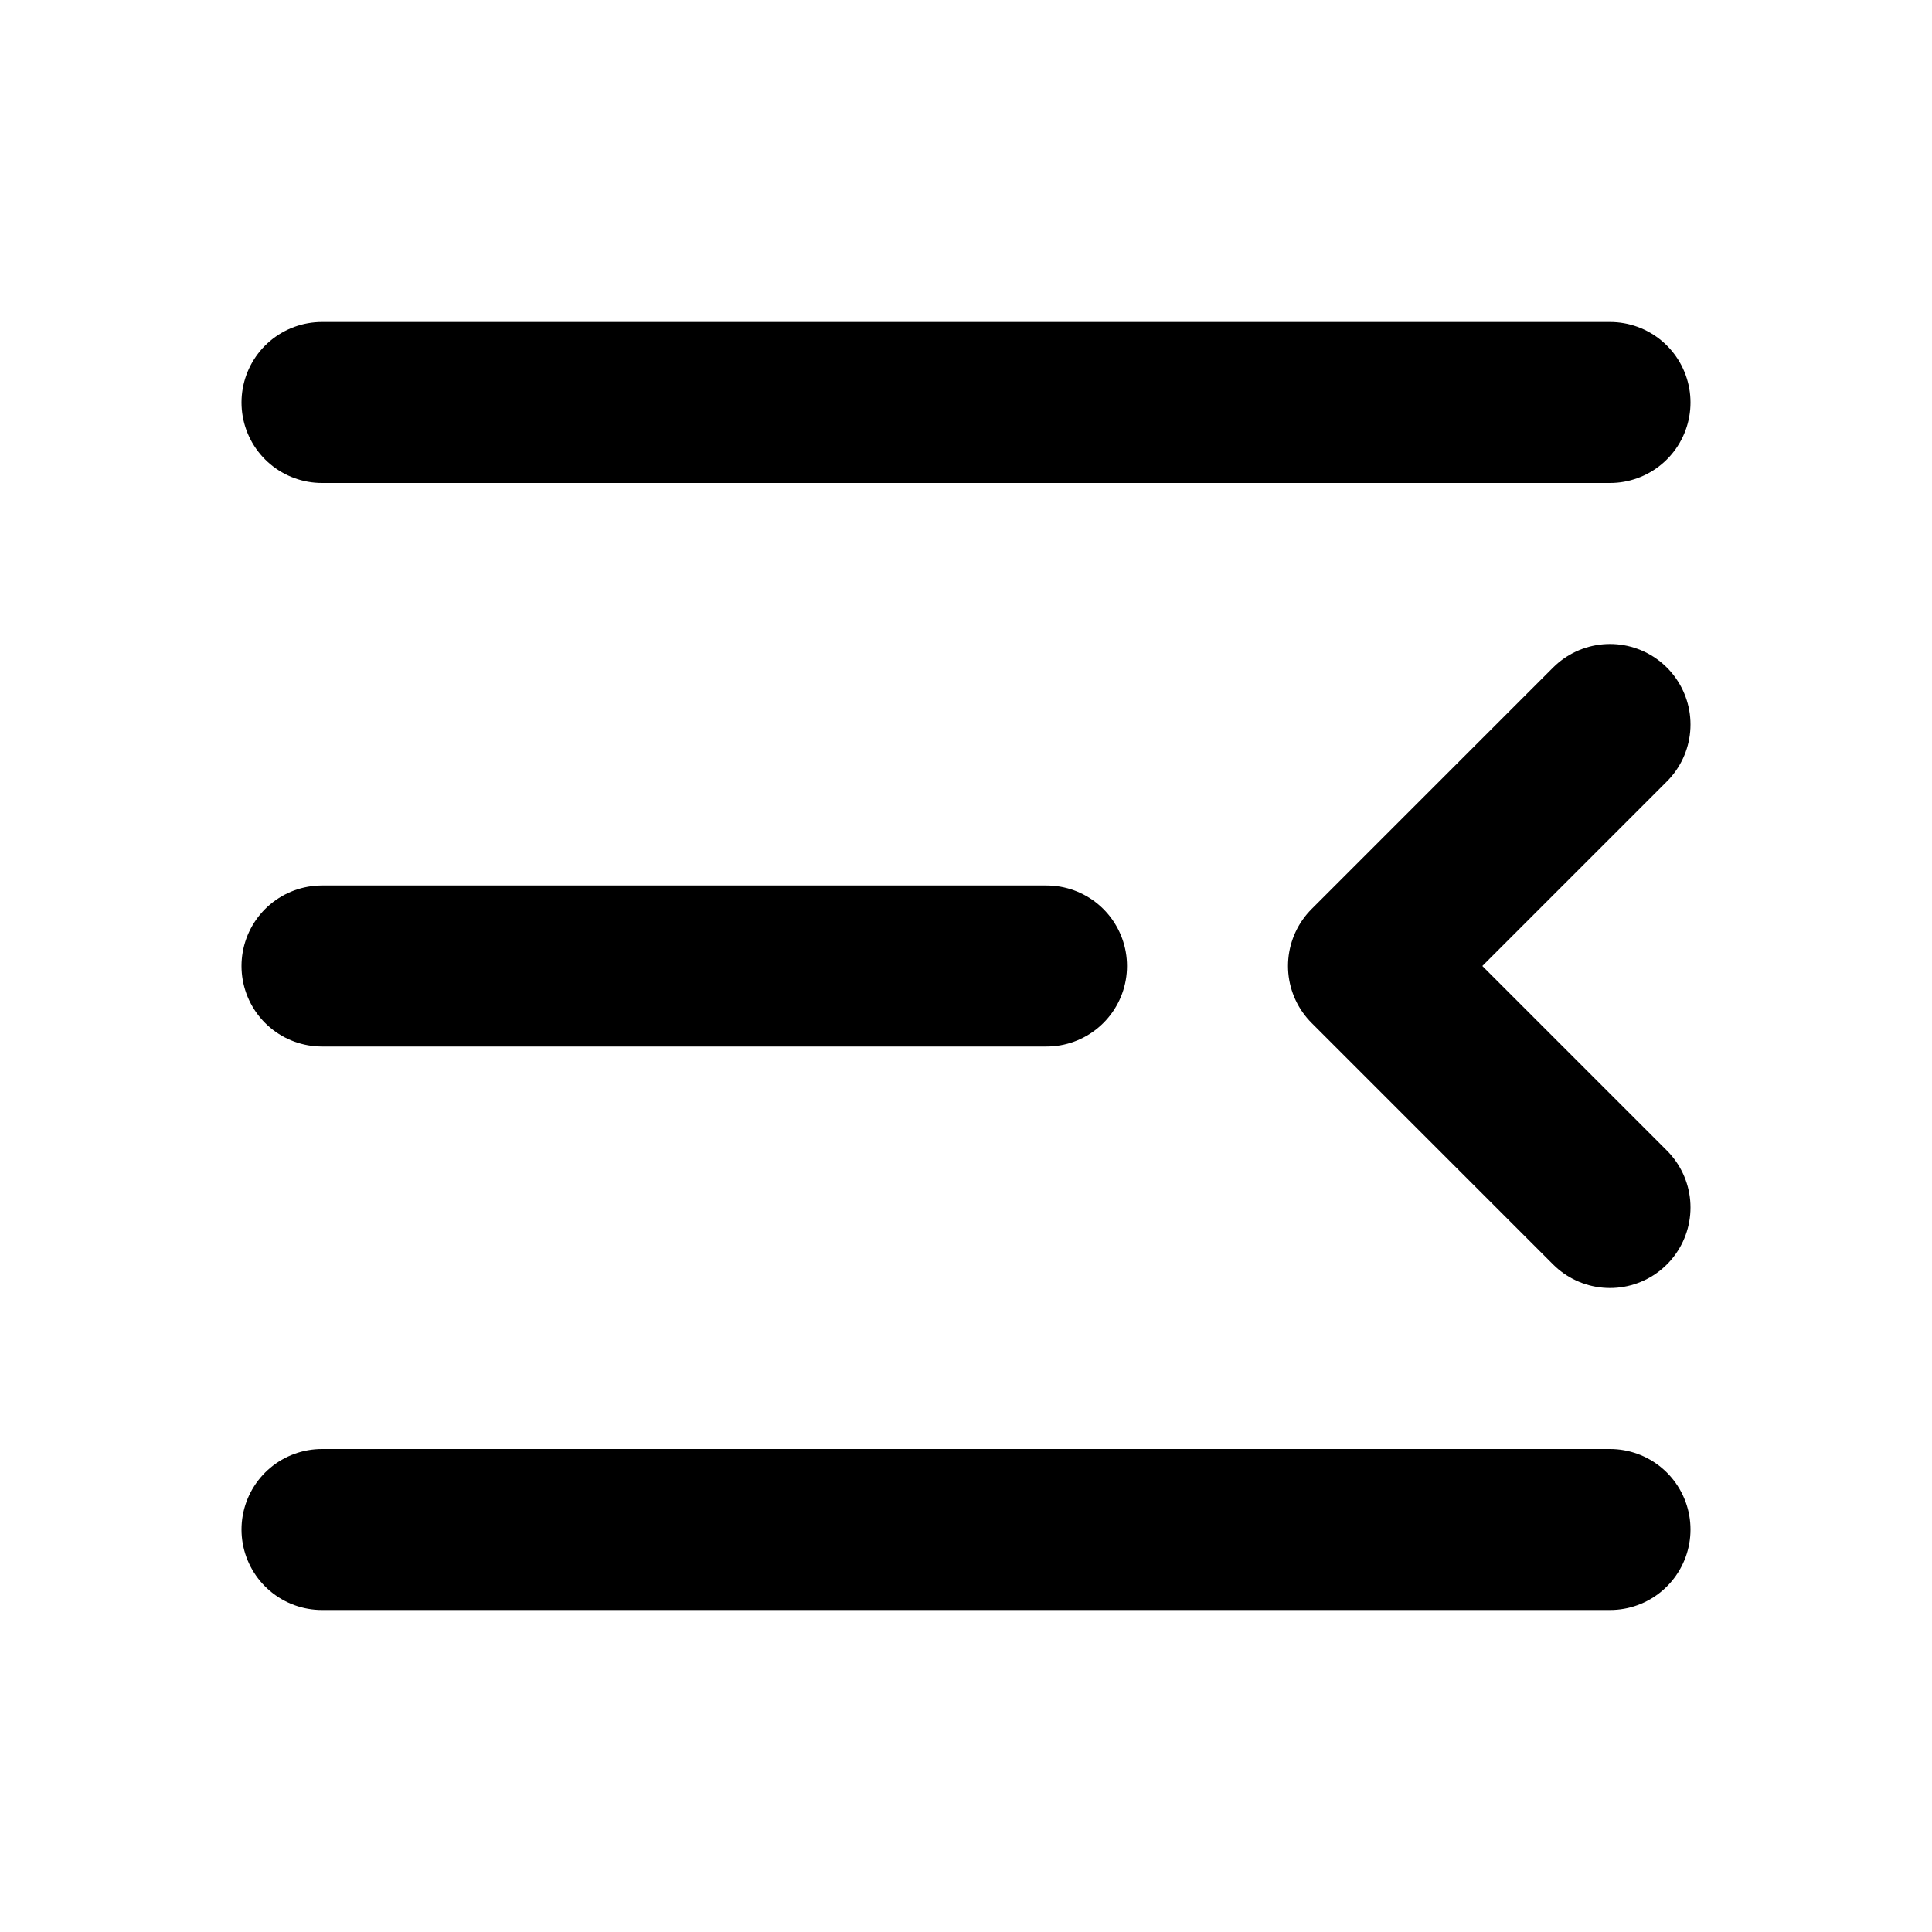 <svg width="18" height="18" viewBox="0 0 18 18" fill="none" xmlns="http://www.w3.org/2000/svg">
<path d="M3 3.75H15M3 9H9.75M3 14.25H15M15 6.75L12.75 9L15 11.25" stroke="currentColor" stroke-width="1.5" stroke-linecap="round" stroke-linejoin="round"/>
</svg>
